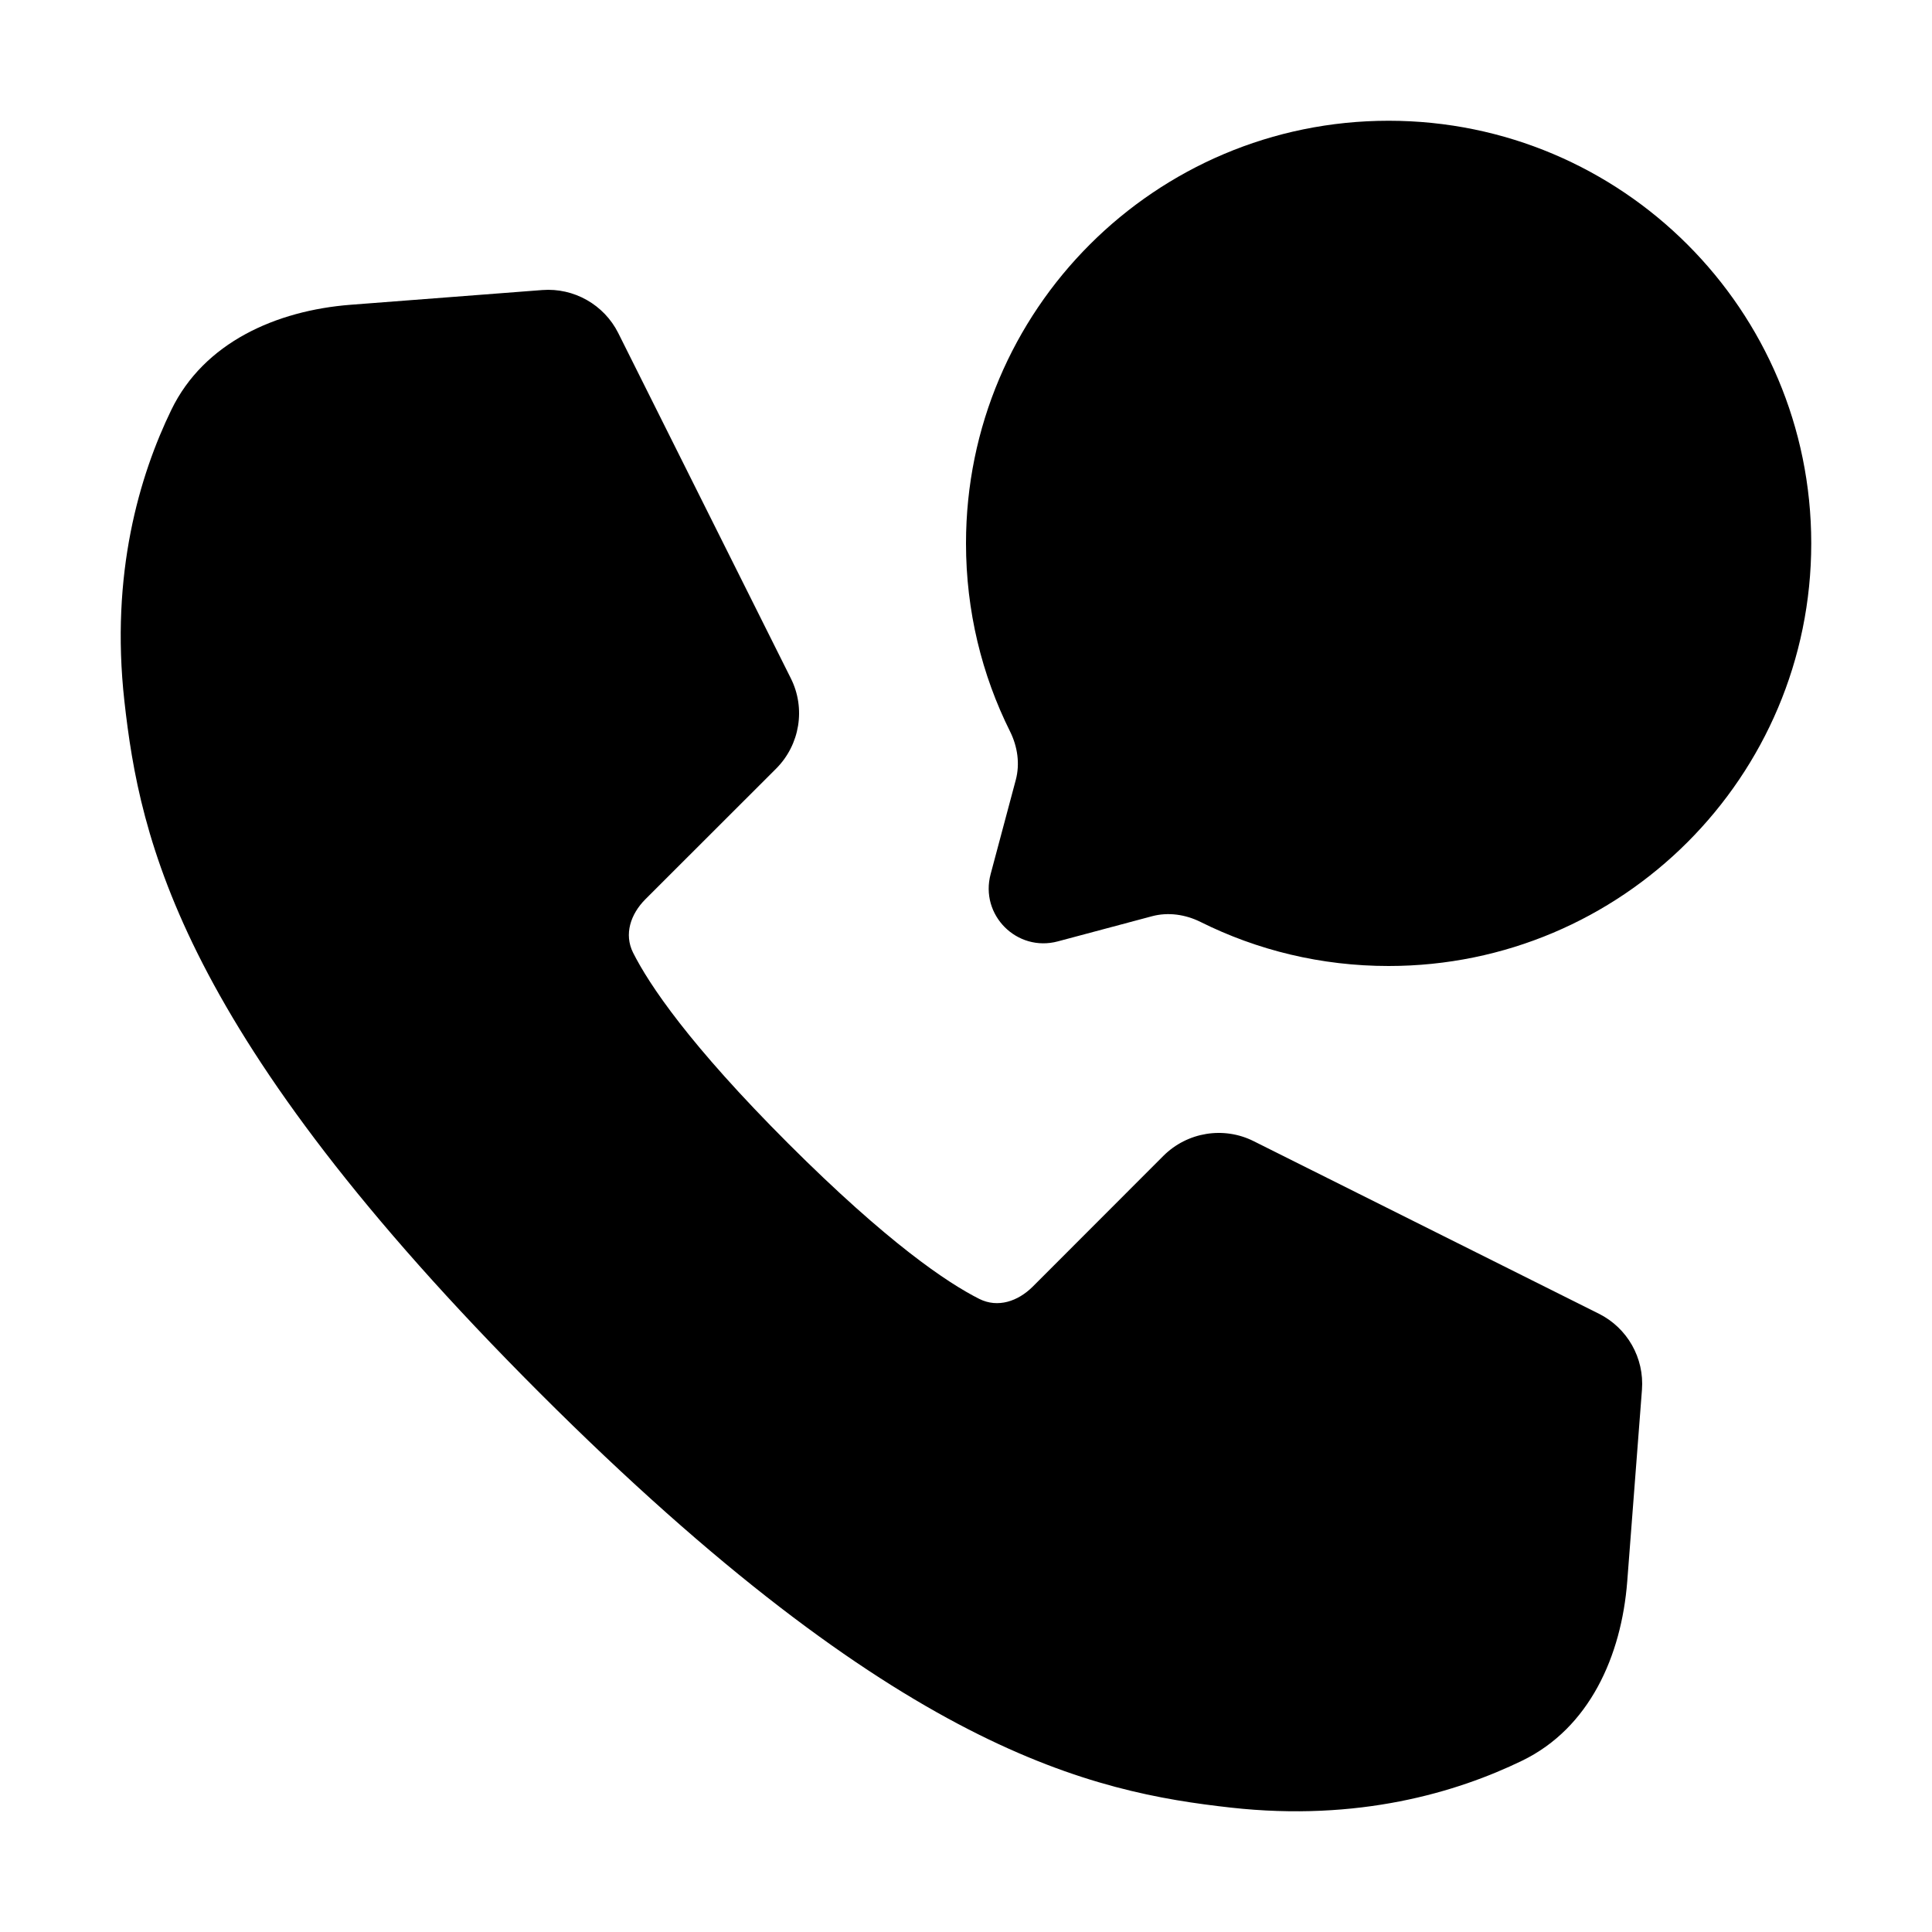 <svg width="16" height="16" viewBox="0 0 16 16" fill="none" xmlns="http://www.w3.org/2000/svg">
<path d="M15 4.5C15 6.433 13.433 8 11.5 8C10.94 8 10.411 7.869 9.942 7.635C9.817 7.573 9.674 7.552 9.54 7.588L8.761 7.796C8.422 7.887 8.113 7.578 8.204 7.239L8.412 6.46C8.448 6.326 8.427 6.183 8.365 6.058C8.131 5.589 8 5.06 8 4.5C8 2.567 9.567 1 11.5 1C13.433 1 15 2.567 15 4.5Z" fill="currentColor"/>
<path d="M2.903 2.524L4.491 2.402C4.753 2.382 5.002 2.523 5.12 2.758L6.549 5.617C6.674 5.866 6.625 6.167 6.428 6.365L5.344 7.448C5.223 7.57 5.166 7.736 5.243 7.89C5.376 8.154 5.706 8.648 6.529 9.471C7.352 10.293 7.846 10.624 8.11 10.757C8.264 10.834 8.43 10.777 8.552 10.656L9.635 9.572C9.833 9.375 10.134 9.326 10.383 9.451L13.242 10.88C13.477 10.998 13.618 11.246 13.598 11.509L13.476 13.097C13.428 13.714 13.163 14.311 12.606 14.581C12.062 14.845 11.248 15.087 10.195 14.97C9.048 14.842 7.445 14.511 4.467 11.533C1.489 8.555 1.158 6.952 1.03 5.805C0.913 4.752 1.155 3.938 1.419 3.394C1.689 2.837 2.286 2.572 2.903 2.524Z" fill="currentColor"/>
</svg>
